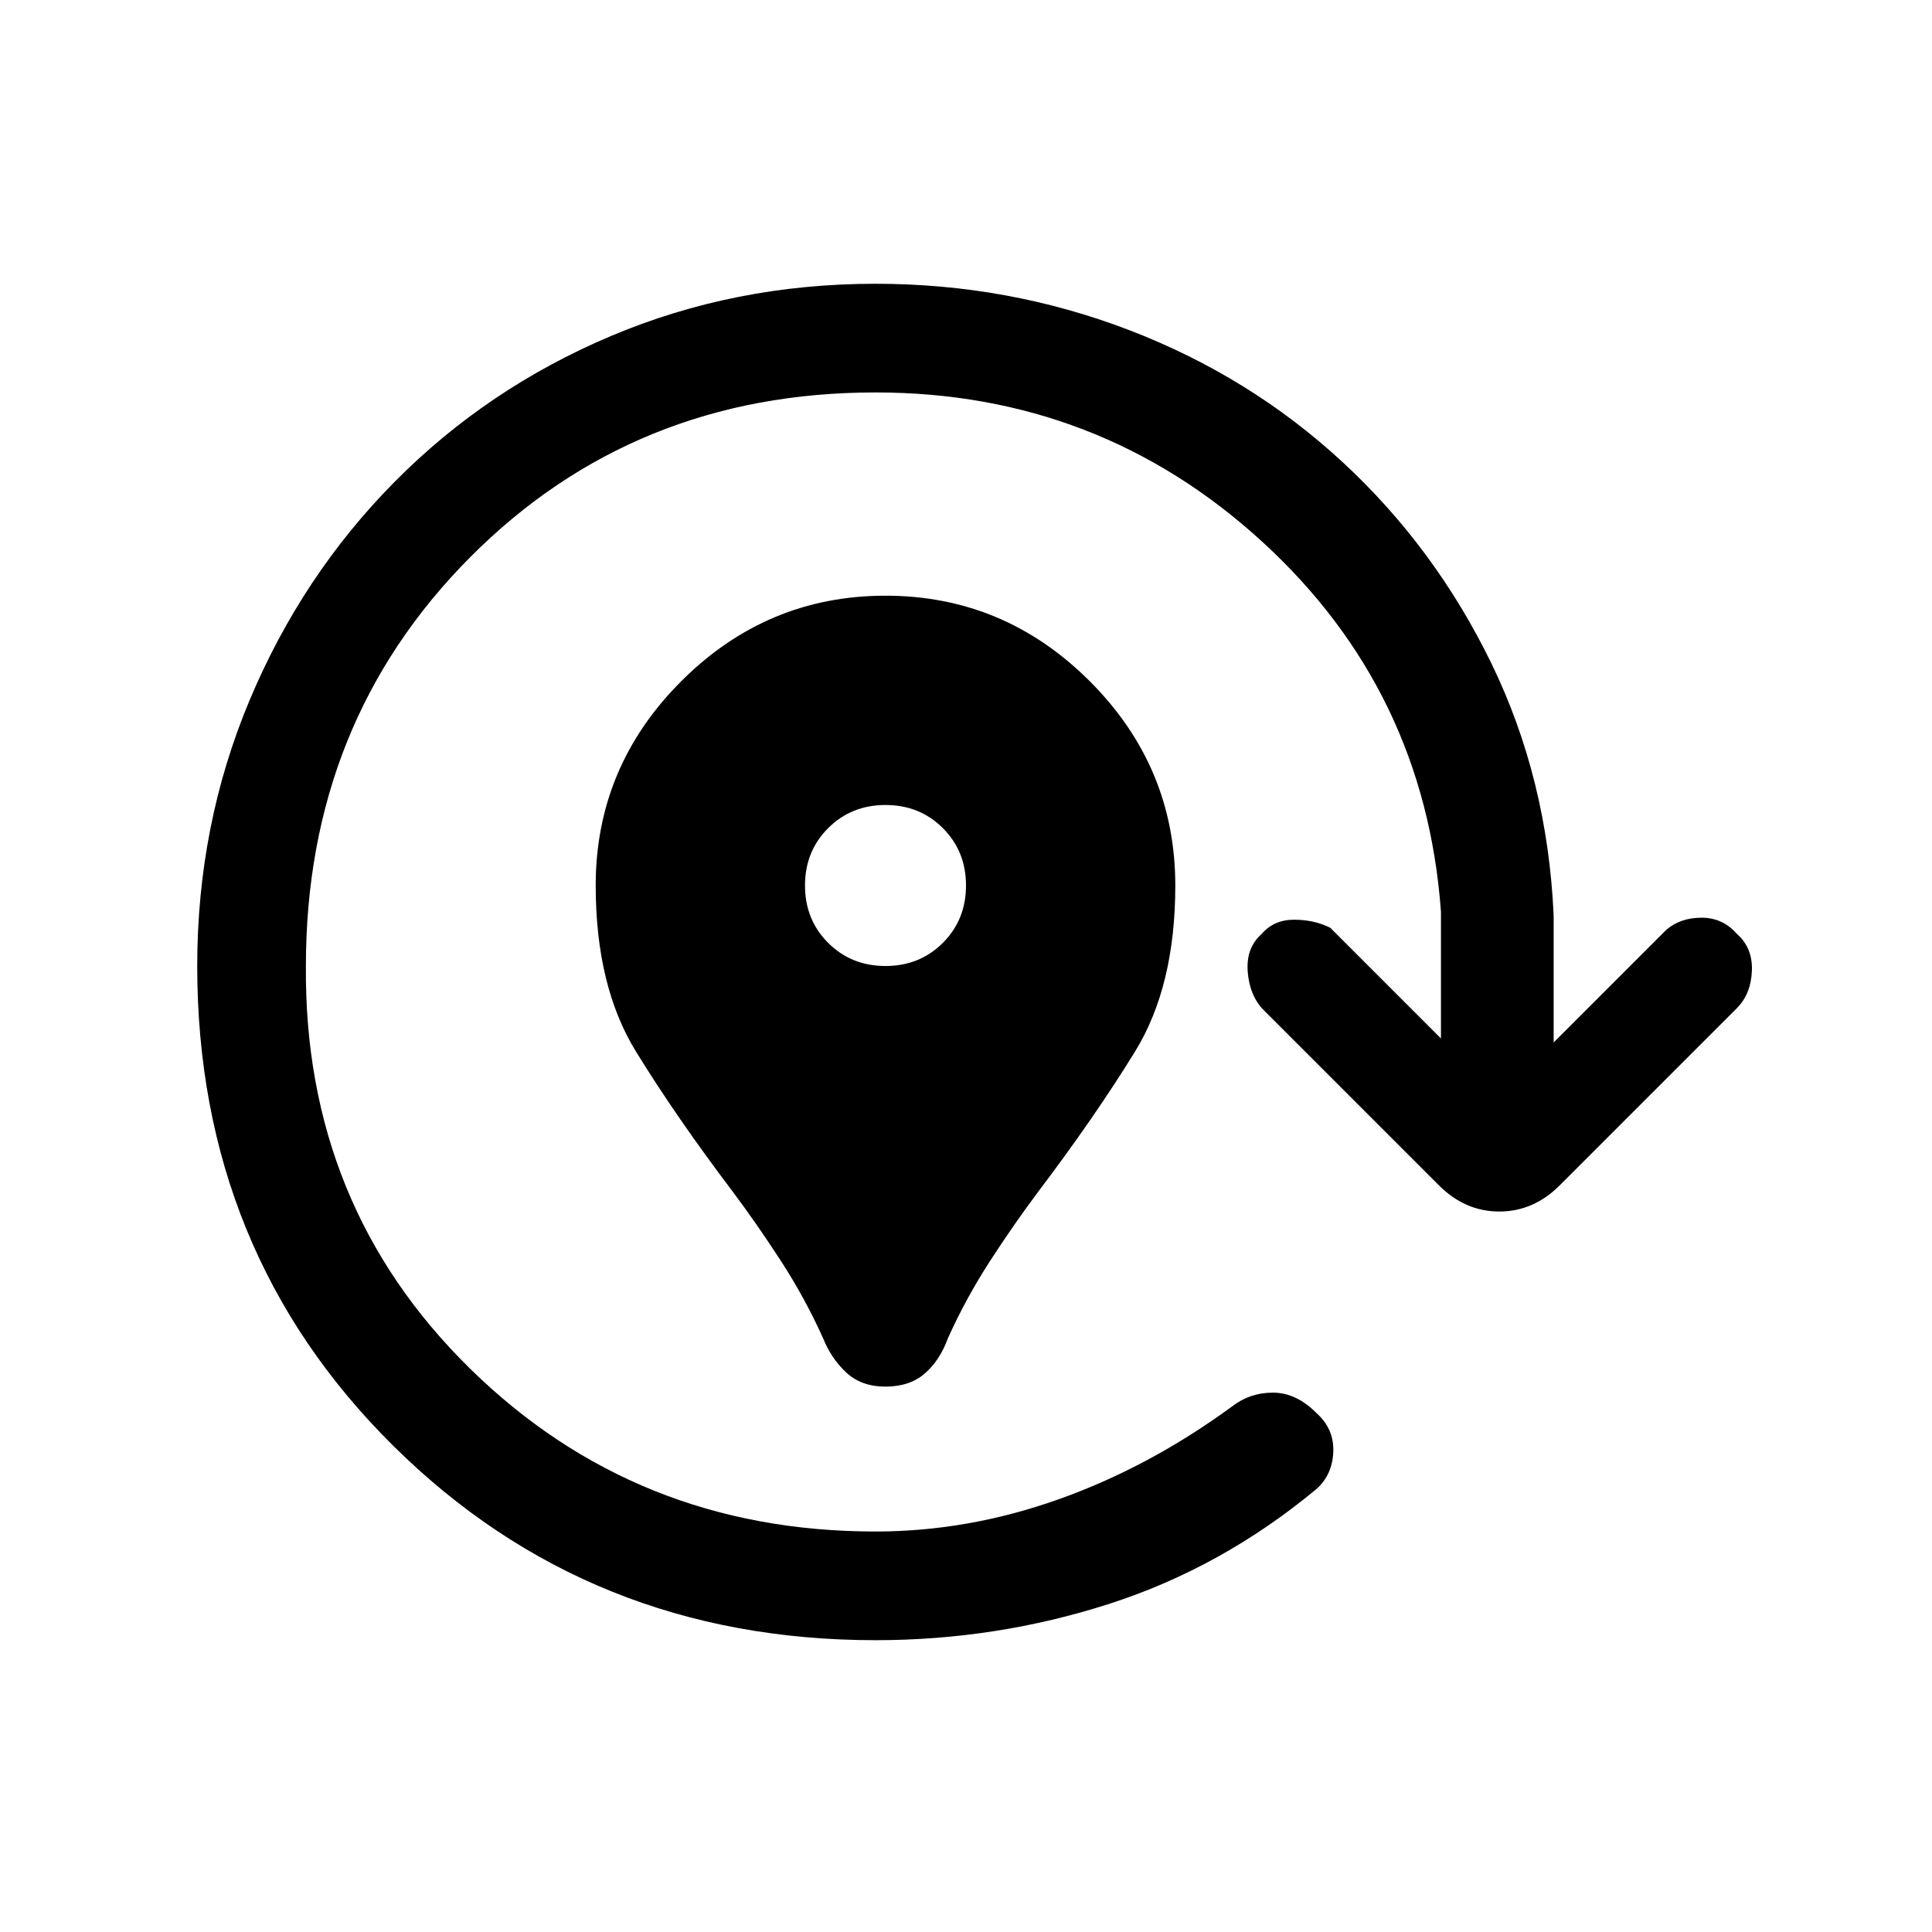 <svg xmlns="http://www.w3.org/2000/svg" height="24" viewBox="0 96 960 960" width="24"><path d="M440 785q-12 0-19.5-7T409 761q-9-20-21-38.5T364 688q-28-37-48-69.5T296 536q0-59 42.5-101.5T440 392q59 0 101.5 42.5T584 536q0 50-20 82.5T516 688q-12 16-24 34.5T471 761q-4 11-11.5 17.5T440 785Zm0-209q17 0 28.5-11.5T480 536q0-17-11.5-28.5T440 496q-17 0-28.5 11.5T400 536q0 17 11.5 28.5T440 576Zm-5 335q-142 0-239.5-96.5T98 576q0-70 26-132t72-108.5Q242 289 303.5 263T435 237q66 0 126 23t106 65.5q46 42.5 74 100T772 551v63l56-56q7-6 17.5-6t17.5 8q8 7 7.5 18.5T863 597l-88 88q-13 13-30 13t-30-13l-87-87q-7-7-8-19t7-19q6-7 16-7t18 4l55 55v-63q-8-110-89-184t-192-74q-120 0-201.5 82T152 576q-1 119 81.5 200T435 857q46 0 91-16t86-46q9-7 20.5-7t21.5 10q9 8 8.5 19.5T654 836q-47 39-103 57t-116 18Z"/></svg>